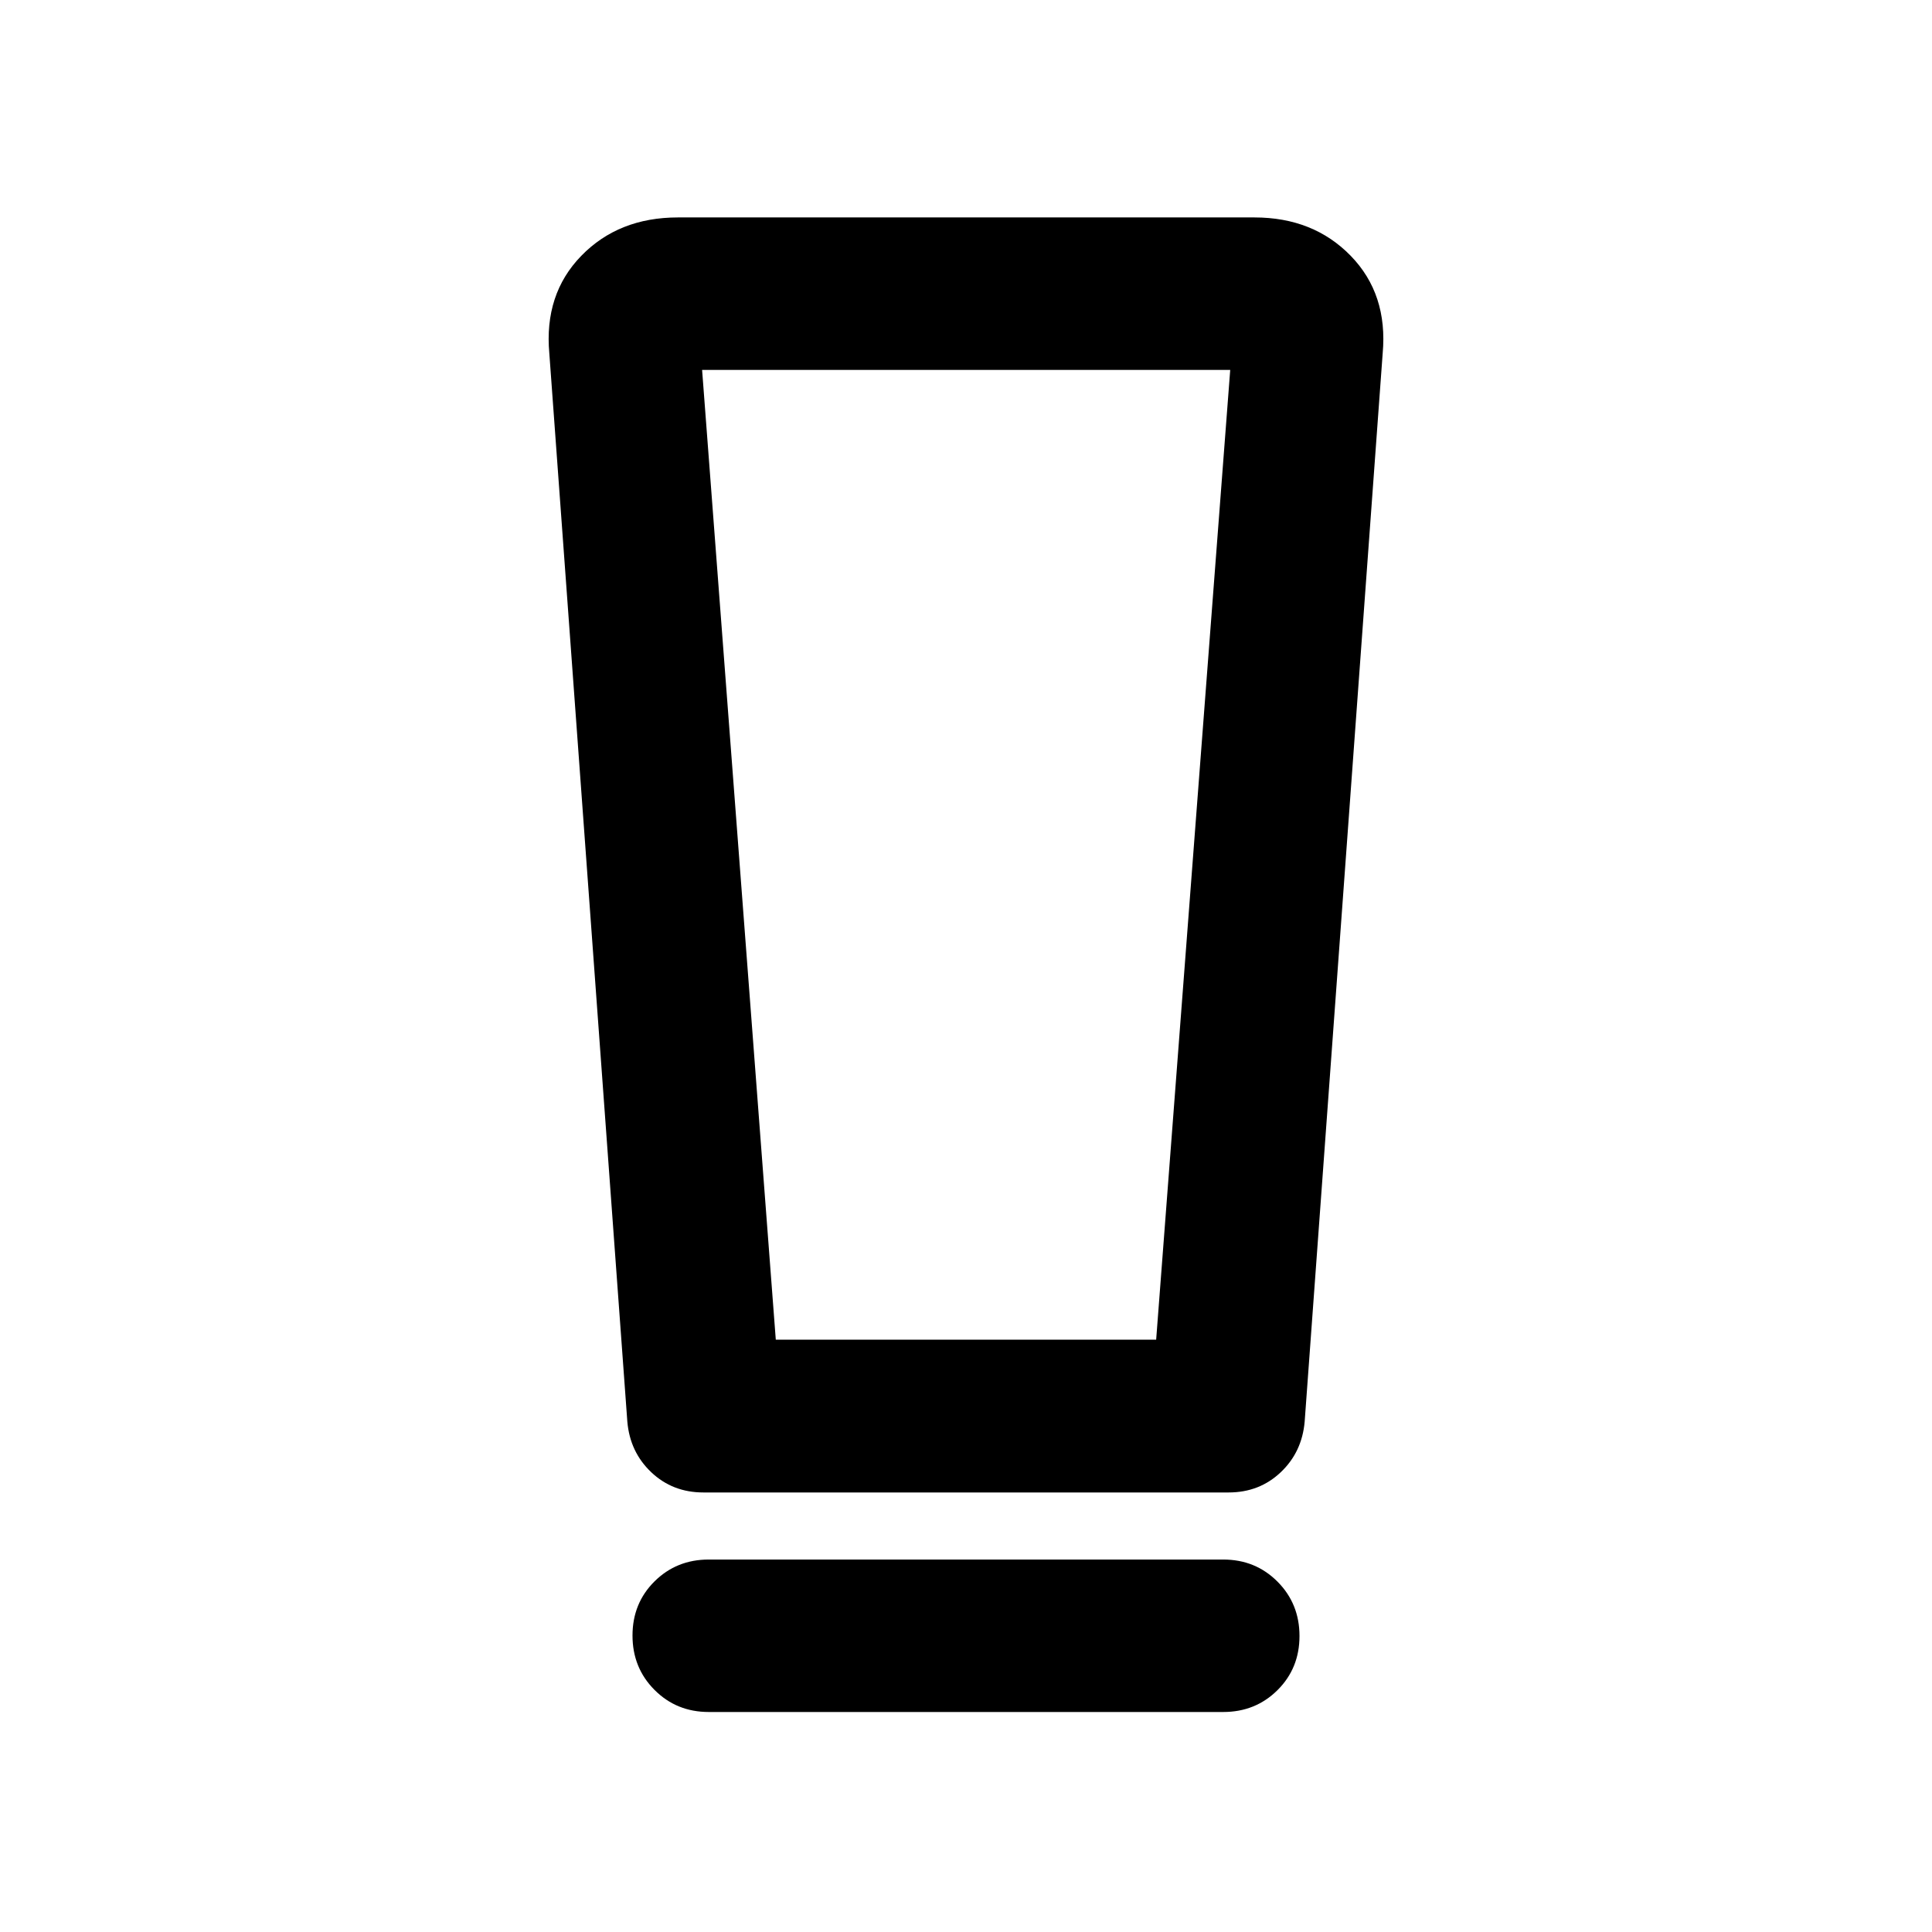 <svg xmlns="http://www.w3.org/2000/svg" height="40" viewBox="0 -960 960 960" width="40"><path d="M352.166-109.319q-15.999 0-26.938-10.972-10.938-10.972-10.938-27.021 0-16.05 10.938-26.905 10.939-10.855 26.938-10.855h255.668q15.999 0 26.938 10.972 10.938 10.972 10.938 27.022 0 16.049-10.938 26.904-10.939 10.855-26.938 10.855H352.166ZM311.717-253.63l-38.761-530.762q-2.652-29.464 15.904-48.514 18.555-19.051 48.009-19.051h286.422q29.304 0 47.854 19.051 18.551 19.05 15.899 48.514L648.283-253.63q-1.294 15.141-11.892 25.183-10.598 10.042-25.905 10.042H349.514q-15.307 0-25.905-10.042t-11.892-25.183Zm73.768-40.688H574.49l36.8-481.885H348.869l36.616 481.885Zm0-481.885h-36.616H611.29 385.485Z"/></svg>